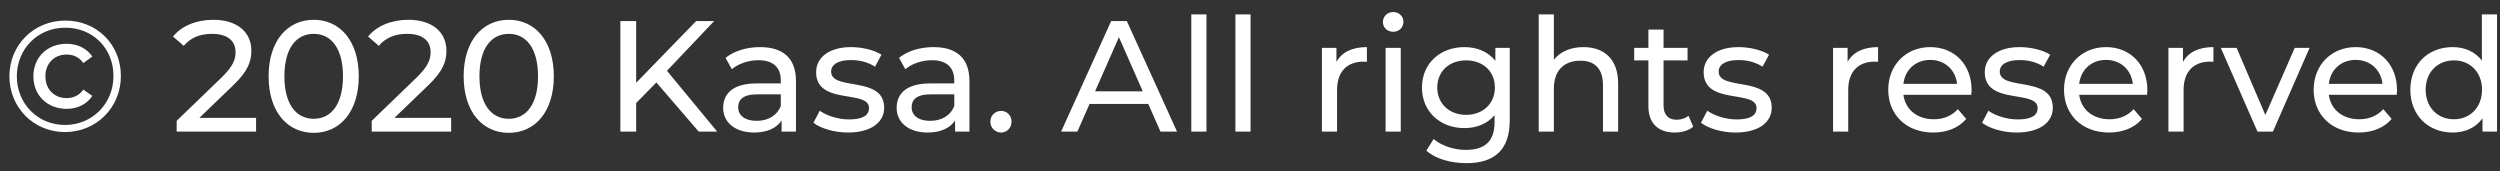 <svg width="190" height="13" viewBox="0 0 190 13" fill="none" xmlns="http://www.w3.org/2000/svg">
<rect x="0" y="0" width="190" height="13" fill="#333333" stroke="none"/>
<path d="M4.939 10.036C7.327 10.036 9.187 8.164 9.187 5.776C9.187 3.388 7.375 1.564 4.963 1.564C2.551 1.564 0.715 3.436 0.715 5.8C0.715 8.164 2.551 10.036 4.939 10.036ZM4.939 9.496C2.851 9.496 1.279 7.864 1.279 5.8C1.279 3.736 2.851 2.104 4.963 2.104C7.075 2.104 8.623 3.688 8.623 5.776C8.623 7.864 7.027 9.496 4.939 9.496ZM5.071 8.272C5.923 8.272 6.631 7.888 7.015 7.288L6.331 6.808C6.031 7.252 5.575 7.456 5.059 7.456C4.147 7.456 3.451 6.808 3.451 5.8C3.451 4.792 4.147 4.144 5.059 4.144C5.575 4.144 6.031 4.348 6.331 4.792L7.015 4.3C6.631 3.712 5.923 3.328 5.071 3.328C3.595 3.328 2.539 4.348 2.539 5.8C2.539 7.252 3.595 8.272 5.071 8.272ZM15.154 8.956L17.722 6.484C18.862 5.392 19.102 4.66 19.102 3.844C19.102 2.404 17.974 1.504 16.222 1.504C14.914 1.504 13.798 1.972 13.15 2.776L13.966 3.484C14.482 2.86 15.214 2.572 16.114 2.572C17.29 2.572 17.902 3.1 17.902 3.964C17.902 4.492 17.734 5.02 16.846 5.884L13.426 9.184V10H19.462V8.956H15.154ZM23.846 10.096C25.802 10.096 27.266 8.536 27.266 5.8C27.266 3.064 25.802 1.504 23.846 1.504C21.878 1.504 20.414 3.064 20.414 5.8C20.414 8.536 21.878 10.096 23.846 10.096ZM23.846 9.028C22.526 9.028 21.614 7.948 21.614 5.8C21.614 3.652 22.526 2.572 23.846 2.572C25.154 2.572 26.066 3.652 26.066 5.8C26.066 7.948 25.154 9.028 23.846 9.028ZM29.979 8.956L32.547 6.484C33.687 5.392 33.927 4.66 33.927 3.844C33.927 2.404 32.799 1.504 31.047 1.504C29.739 1.504 28.623 1.972 27.975 2.776L28.791 3.484C29.307 2.86 30.039 2.572 30.939 2.572C32.115 2.572 32.727 3.1 32.727 3.964C32.727 4.492 32.559 5.02 31.671 5.884L28.251 9.184V10H34.287V8.956H29.979ZM38.67 10.096C40.626 10.096 42.09 8.536 42.09 5.8C42.09 3.064 40.626 1.504 38.67 1.504C36.702 1.504 35.238 3.064 35.238 5.8C35.238 8.536 36.702 10.096 38.67 10.096ZM38.67 9.028C37.35 9.028 36.438 7.948 36.438 5.8C36.438 3.652 37.35 2.572 38.67 2.572C39.978 2.572 40.89 3.652 40.89 5.8C40.89 7.948 39.978 9.028 38.67 9.028ZM53.101 10H54.505L50.689 5.38L54.277 1.6H52.909L48.349 6.292V1.6H47.149V10H48.349V7.828L49.885 6.268L53.101 10ZM57.769 3.58C56.749 3.58 55.801 3.868 55.141 4.396L55.621 5.26C56.113 4.84 56.881 4.576 57.637 4.576C58.777 4.576 59.341 5.14 59.341 6.112V6.34H57.517C55.621 6.34 54.961 7.18 54.961 8.2C54.961 9.304 55.873 10.072 57.313 10.072C58.309 10.072 59.017 9.736 59.401 9.16V10H60.493V6.16C60.493 4.42 59.509 3.58 57.769 3.58ZM57.505 9.184C56.629 9.184 56.101 8.788 56.101 8.152C56.101 7.612 56.425 7.168 57.565 7.168H59.341V8.056C59.053 8.788 58.369 9.184 57.505 9.184ZM64.449 10.072C66.141 10.072 67.197 9.34 67.197 8.188C67.197 5.716 63.165 6.94 63.165 5.44C63.165 4.936 63.657 4.564 64.665 4.564C65.289 4.564 65.925 4.696 66.501 5.068L66.993 4.156C66.441 3.796 65.505 3.58 64.677 3.58C63.045 3.58 62.025 4.348 62.025 5.488C62.025 8.02 66.045 6.784 66.045 8.212C66.045 8.752 65.601 9.076 64.533 9.076C63.705 9.076 62.841 8.8 62.301 8.416L61.821 9.328C62.349 9.748 63.393 10.072 64.449 10.072ZM70.953 3.58C69.933 3.58 68.985 3.868 68.325 4.396L68.805 5.26C69.297 4.84 70.065 4.576 70.821 4.576C71.961 4.576 72.525 5.14 72.525 6.112V6.34H70.701C68.805 6.34 68.145 7.18 68.145 8.2C68.145 9.304 69.057 10.072 70.497 10.072C71.493 10.072 72.201 9.736 72.585 9.16V10H73.677V6.16C73.677 4.42 72.693 3.58 70.953 3.58ZM70.689 9.184C69.813 9.184 69.285 8.788 69.285 8.152C69.285 7.612 69.609 7.168 70.749 7.168H72.525V8.056C72.237 8.788 71.553 9.184 70.689 9.184ZM76.085 10.072C76.517 10.072 76.877 9.724 76.877 9.244C76.877 8.764 76.517 8.428 76.085 8.428C75.641 8.428 75.269 8.764 75.269 9.244C75.269 9.724 75.641 10.072 76.085 10.072ZM88.194 10H89.454L85.638 1.6H84.45L80.646 10H81.882L82.806 7.9H87.27L88.194 10ZM83.226 6.94L85.038 2.824L86.85 6.94H83.226ZM90.539 10H91.691V1.096H90.539V10ZM93.891 10H95.043V1.096H93.891V10ZM101.569 4.708V3.64H100.465V10H101.617V6.832C101.617 5.44 102.385 4.684 103.621 4.684C103.705 4.684 103.789 4.684 103.885 4.696V3.58C102.769 3.58 101.977 3.964 101.569 4.708ZM105.881 2.416C106.337 2.416 106.661 2.08 106.661 1.648C106.661 1.24 106.325 0.916 105.881 0.916C105.437 0.916 105.101 1.252 105.101 1.672C105.101 2.092 105.437 2.416 105.881 2.416ZM105.305 10H106.457V3.64H105.305V10ZM113.648 3.64V4.624C113.108 3.928 112.244 3.58 111.296 3.58C109.46 3.58 108.068 4.816 108.068 6.652C108.068 8.488 109.46 9.736 111.296 9.736C112.208 9.736 113.036 9.412 113.588 8.752V9.256C113.588 10.696 112.904 11.392 111.404 11.392C110.468 11.392 109.544 11.068 108.956 10.564L108.404 11.452C109.1 12.076 110.276 12.4 111.44 12.4C113.6 12.4 114.74 11.38 114.74 9.136V3.64H113.648ZM111.428 8.728C110.144 8.728 109.232 7.876 109.232 6.652C109.232 5.416 110.144 4.588 111.428 4.588C112.7 4.588 113.612 5.416 113.612 6.652C113.612 7.876 112.7 8.728 111.428 8.728ZM120.338 3.58C119.366 3.58 118.574 3.928 118.094 4.54V1.096H116.942V10H118.094V6.724C118.094 5.344 118.886 4.612 120.11 4.612C121.202 4.612 121.826 5.224 121.826 6.472V10H122.978V6.34C122.978 4.468 121.886 3.58 120.338 3.58ZM128.326 8.8C128.086 8.992 127.762 9.1 127.426 9.1C126.79 9.1 126.43 8.716 126.43 8.032V4.588H128.254V3.64H126.43V2.248H125.278V3.64H124.198V4.588H125.278V8.08C125.278 9.364 126.01 10.072 127.294 10.072C127.81 10.072 128.338 9.928 128.686 9.628L128.326 8.8ZM131.902 10.072C133.594 10.072 134.65 9.34 134.65 8.188C134.65 5.716 130.618 6.94 130.618 5.44C130.618 4.936 131.11 4.564 132.118 4.564C132.742 4.564 133.378 4.696 133.954 5.068L134.446 4.156C133.894 3.796 132.958 3.58 132.13 3.58C130.498 3.58 129.478 4.348 129.478 5.488C129.478 8.02 133.498 6.784 133.498 8.212C133.498 8.752 133.054 9.076 131.986 9.076C131.158 9.076 130.294 8.8 129.754 8.416L129.274 9.328C129.802 9.748 130.846 10.072 131.902 10.072ZM140.417 4.708V3.64H139.313V10H140.465V6.832C140.465 5.44 141.233 4.684 142.469 4.684C142.553 4.684 142.637 4.684 142.733 4.696V3.58C141.617 3.58 140.825 3.964 140.417 4.708ZM149.842 6.856C149.842 4.9 148.534 3.58 146.698 3.58C144.862 3.58 143.506 4.936 143.506 6.82C143.506 8.716 144.874 10.072 146.926 10.072C147.982 10.072 148.858 9.712 149.434 9.04L148.798 8.296C148.33 8.812 147.706 9.064 146.962 9.064C145.702 9.064 144.802 8.32 144.658 7.204H149.818C149.83 7.096 149.842 6.952 149.842 6.856ZM146.698 4.552C147.814 4.552 148.618 5.308 148.738 6.376H144.658C144.778 5.296 145.594 4.552 146.698 4.552ZM153.266 10.072C154.958 10.072 156.014 9.34 156.014 8.188C156.014 5.716 151.982 6.94 151.982 5.44C151.982 4.936 152.474 4.564 153.482 4.564C154.106 4.564 154.742 4.696 155.318 5.068L155.81 4.156C155.258 3.796 154.322 3.58 153.494 3.58C151.862 3.58 150.842 4.348 150.842 5.488C150.842 8.02 154.862 6.784 154.862 8.212C154.862 8.752 154.418 9.076 153.35 9.076C152.522 9.076 151.658 8.8 151.118 8.416L150.638 9.328C151.166 9.748 152.21 10.072 153.266 10.072ZM163.201 6.856C163.201 4.9 161.893 3.58 160.057 3.58C158.221 3.58 156.865 4.936 156.865 6.82C156.865 8.716 158.233 10.072 160.285 10.072C161.341 10.072 162.217 9.712 162.793 9.04L162.157 8.296C161.689 8.812 161.065 9.064 160.321 9.064C159.061 9.064 158.161 8.32 158.017 7.204H163.177C163.189 7.096 163.201 6.952 163.201 6.856ZM160.057 4.552C161.173 4.552 161.977 5.308 162.097 6.376H158.017C158.137 5.296 158.953 4.552 160.057 4.552ZM165.905 4.708V3.64H164.801V10H165.953V6.832C165.953 5.44 166.721 4.684 167.957 4.684C168.041 4.684 168.125 4.684 168.221 4.696V3.58C167.105 3.58 166.313 3.964 165.905 4.708ZM174.399 3.64L172.167 8.74L169.983 3.64H168.783L171.567 10H172.743L175.527 3.64H174.399ZM182.174 6.856C182.174 4.9 180.866 3.58 179.03 3.58C177.194 3.58 175.838 4.936 175.838 6.82C175.838 8.716 177.206 10.072 179.258 10.072C180.314 10.072 181.19 9.712 181.766 9.04L181.13 8.296C180.662 8.812 180.038 9.064 179.294 9.064C178.034 9.064 177.134 8.32 176.99 7.204H182.15C182.162 7.096 182.174 6.952 182.174 6.856ZM179.03 4.552C180.146 4.552 180.95 5.308 181.07 6.376H176.99C177.11 5.296 177.926 4.552 179.03 4.552ZM188.622 1.096V4.6C188.094 3.916 187.302 3.58 186.402 3.58C184.542 3.58 183.186 4.876 183.186 6.82C183.186 8.764 184.542 10.072 186.402 10.072C187.338 10.072 188.154 9.712 188.67 8.992V10H189.774V1.096H188.622ZM186.498 9.064C185.274 9.064 184.35 8.176 184.35 6.82C184.35 5.464 185.274 4.588 186.498 4.588C187.71 4.588 188.634 5.464 188.634 6.82C188.634 8.176 187.71 9.064 186.498 9.064Z" fill="white"/>
</svg>
